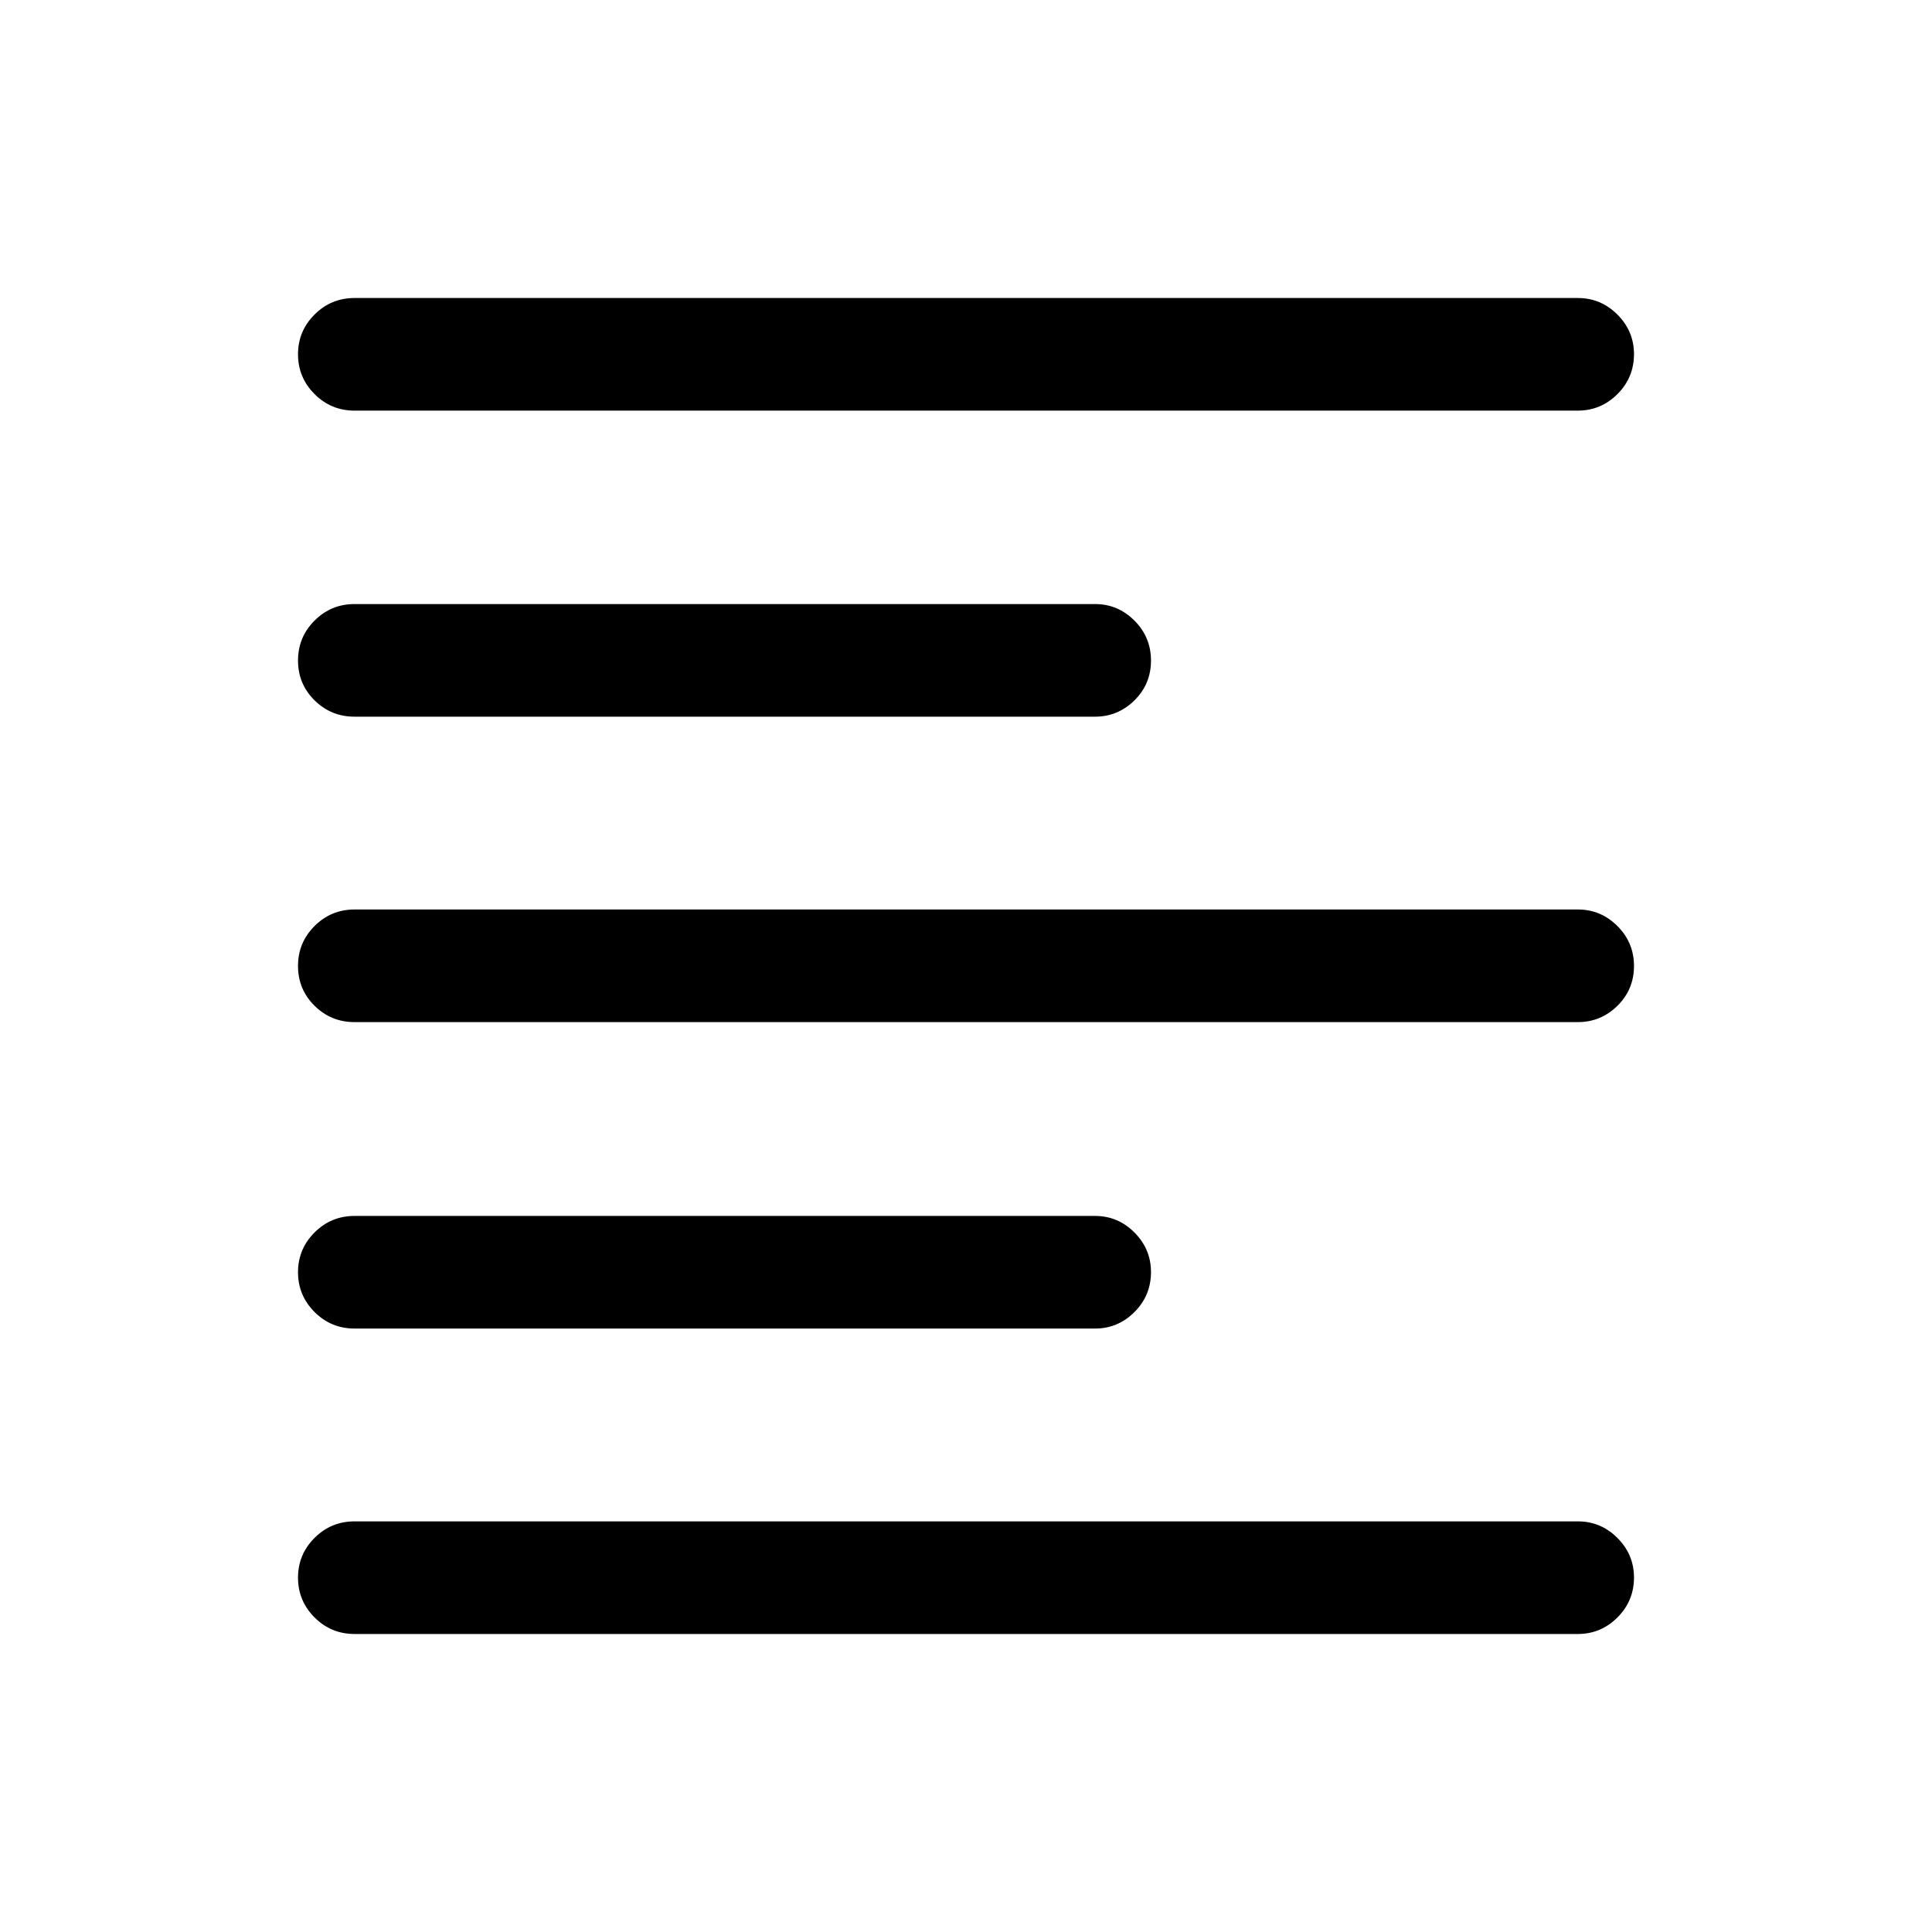 <svg xmlns="http://www.w3.org/2000/svg" height="24" viewBox="0 -960 960 960" width="24"><path d="M176.15-148.08q-11.63 0-19.85-8.22-8.22-8.23-8.22-19.77 0-11.55 8.22-19.76t19.85-8.21h607.89q11.41 0 19.65 8.24 8.23 8.24 8.23 19.66 0 11.64-8.23 19.85-8.24 8.21-19.65 8.21H176.15Zm0-151.77q-11.63 0-19.85-8.22-8.22-8.23-8.22-19.77t8.22-19.76q8.22-8.21 19.85-8.21h367.98q11.37 0 19.58 8.24 8.21 8.24 8.21 19.66 0 11.64-8.21 19.85t-19.58 8.21H176.15Zm0-152.27q-11.63 0-19.85-8.12-8.22-8.13-8.22-19.77 0-11.64 8.22-19.85 8.22-8.22 19.85-8.22h607.89q11.41 0 19.65 8.23 8.23 8.22 8.23 19.86 0 11.64-8.23 19.76-8.24 8.11-19.65 8.11H176.15Zm0-151.77q-11.63 0-19.85-8.12-8.22-8.13-8.22-19.77 0-11.64 8.22-19.85 8.22-8.22 19.85-8.22h367.98q11.37 0 19.58 8.23 8.21 8.22 8.21 19.86 0 11.64-8.21 19.76-8.21 8.11-19.58 8.11H176.15Zm0-152.07q-11.63 0-19.85-8.23-8.22-8.22-8.22-19.77 0-11.54 8.22-19.75t19.85-8.21h607.89q11.41 0 19.65 8.24 8.23 8.24 8.23 19.66 0 11.64-8.23 19.85-8.24 8.21-19.65 8.21H176.15Z"/></svg>